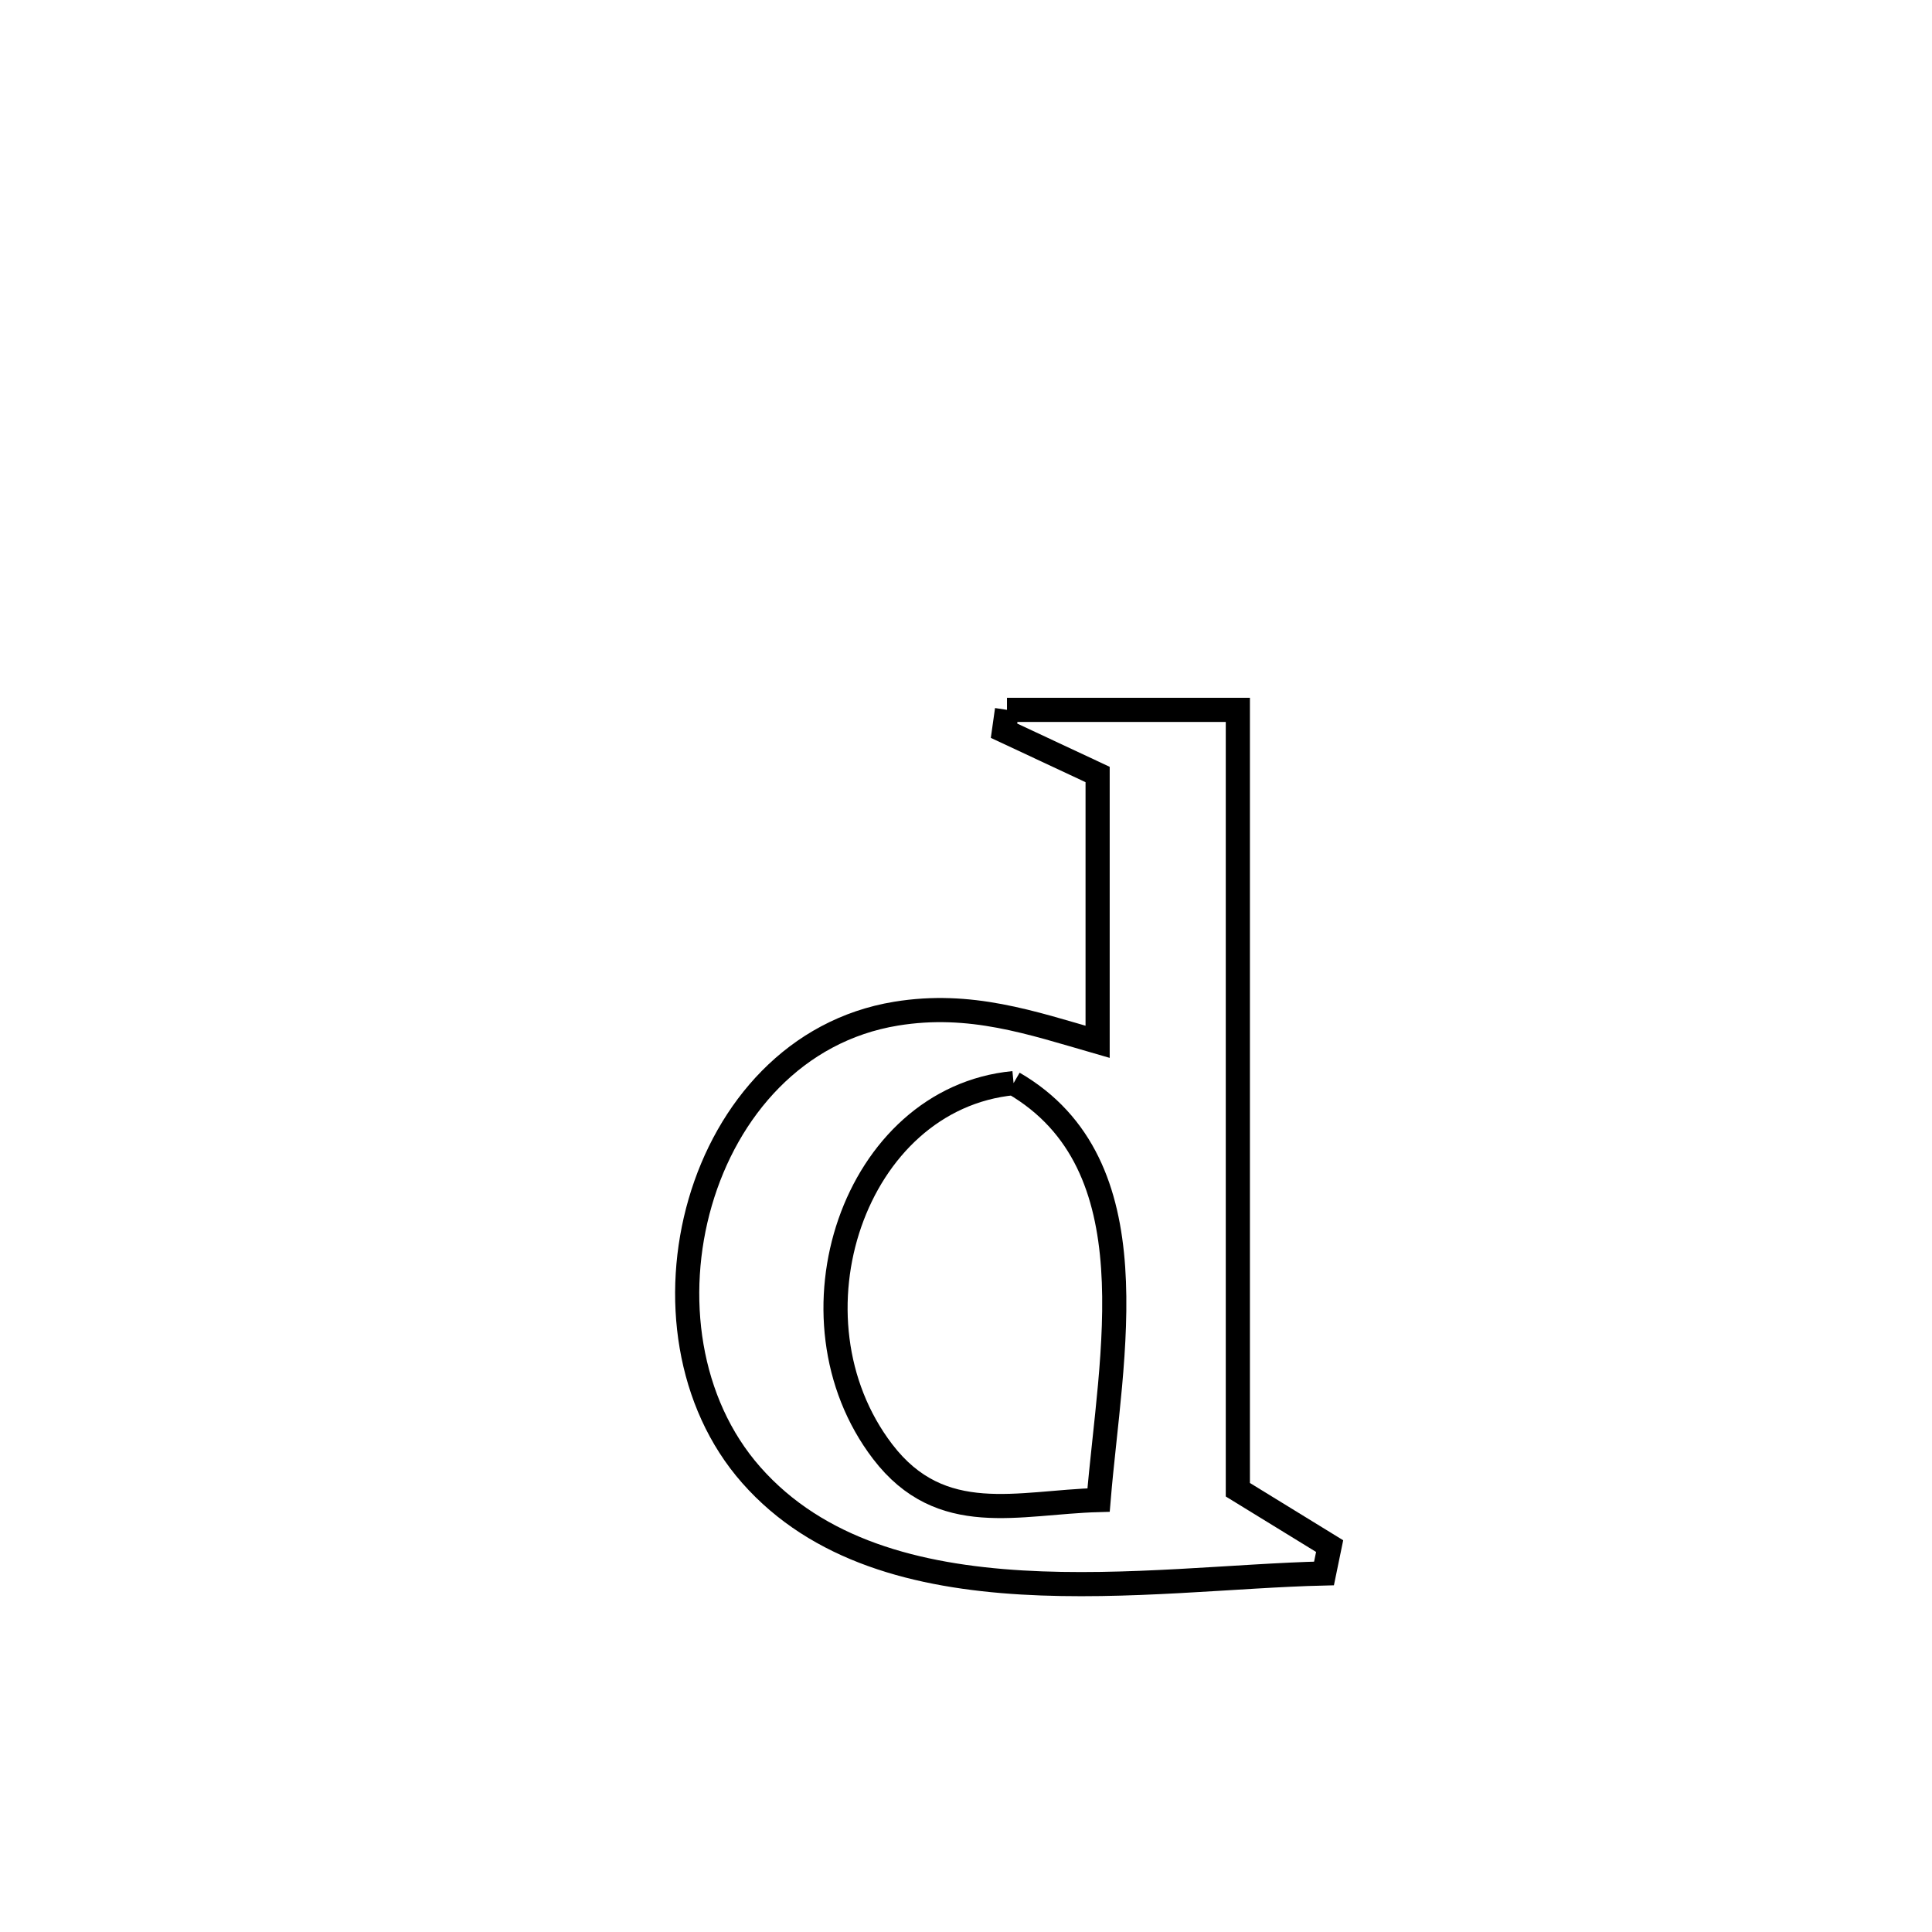 <svg xmlns="http://www.w3.org/2000/svg" viewBox="0.0 0.0 24.0 24.0" height="200px" width="200px"><path fill="none" stroke="black" stroke-width=".3" stroke-opacity="1.0"  filling="0" d="M12.509 8.818 L12.509 8.818 C13.465 8.818 14.421 8.818 15.377 8.818 L15.377 8.818 C15.377 10.433 15.377 12.047 15.377 13.662 C15.377 15.276 15.377 16.891 15.377 18.506 L15.377 18.506 C15.757 18.739 16.137 18.972 16.517 19.206 L16.517 19.206 C16.493 19.319 16.47 19.432 16.447 19.546 L16.447 19.546 C14.273 19.596 10.988 20.203 9.332 18.323 C7.744 16.522 8.63 13.001 11.132 12.592 C12.054 12.441 12.809 12.704 13.635 12.942 L13.635 12.942 C13.635 11.835 13.635 10.728 13.635 9.621 L13.635 9.621 C13.247 9.439 12.859 9.258 12.472 9.077 L12.472 9.077 C12.484 8.99 12.496 8.904 12.509 8.818 L12.509 8.818"></path>
<path fill="none" stroke="black" stroke-width=".3" stroke-opacity="1.0"  filling="0" d="M12.591 13.455 L12.591 13.455 C14.332 14.466 13.796 16.831 13.647 18.634 L13.647 18.634 C12.648 18.661 11.692 18.984 10.965 18.033 C9.694 16.37 10.607 13.645 12.591 13.455 L12.591 13.455"></path></svg>